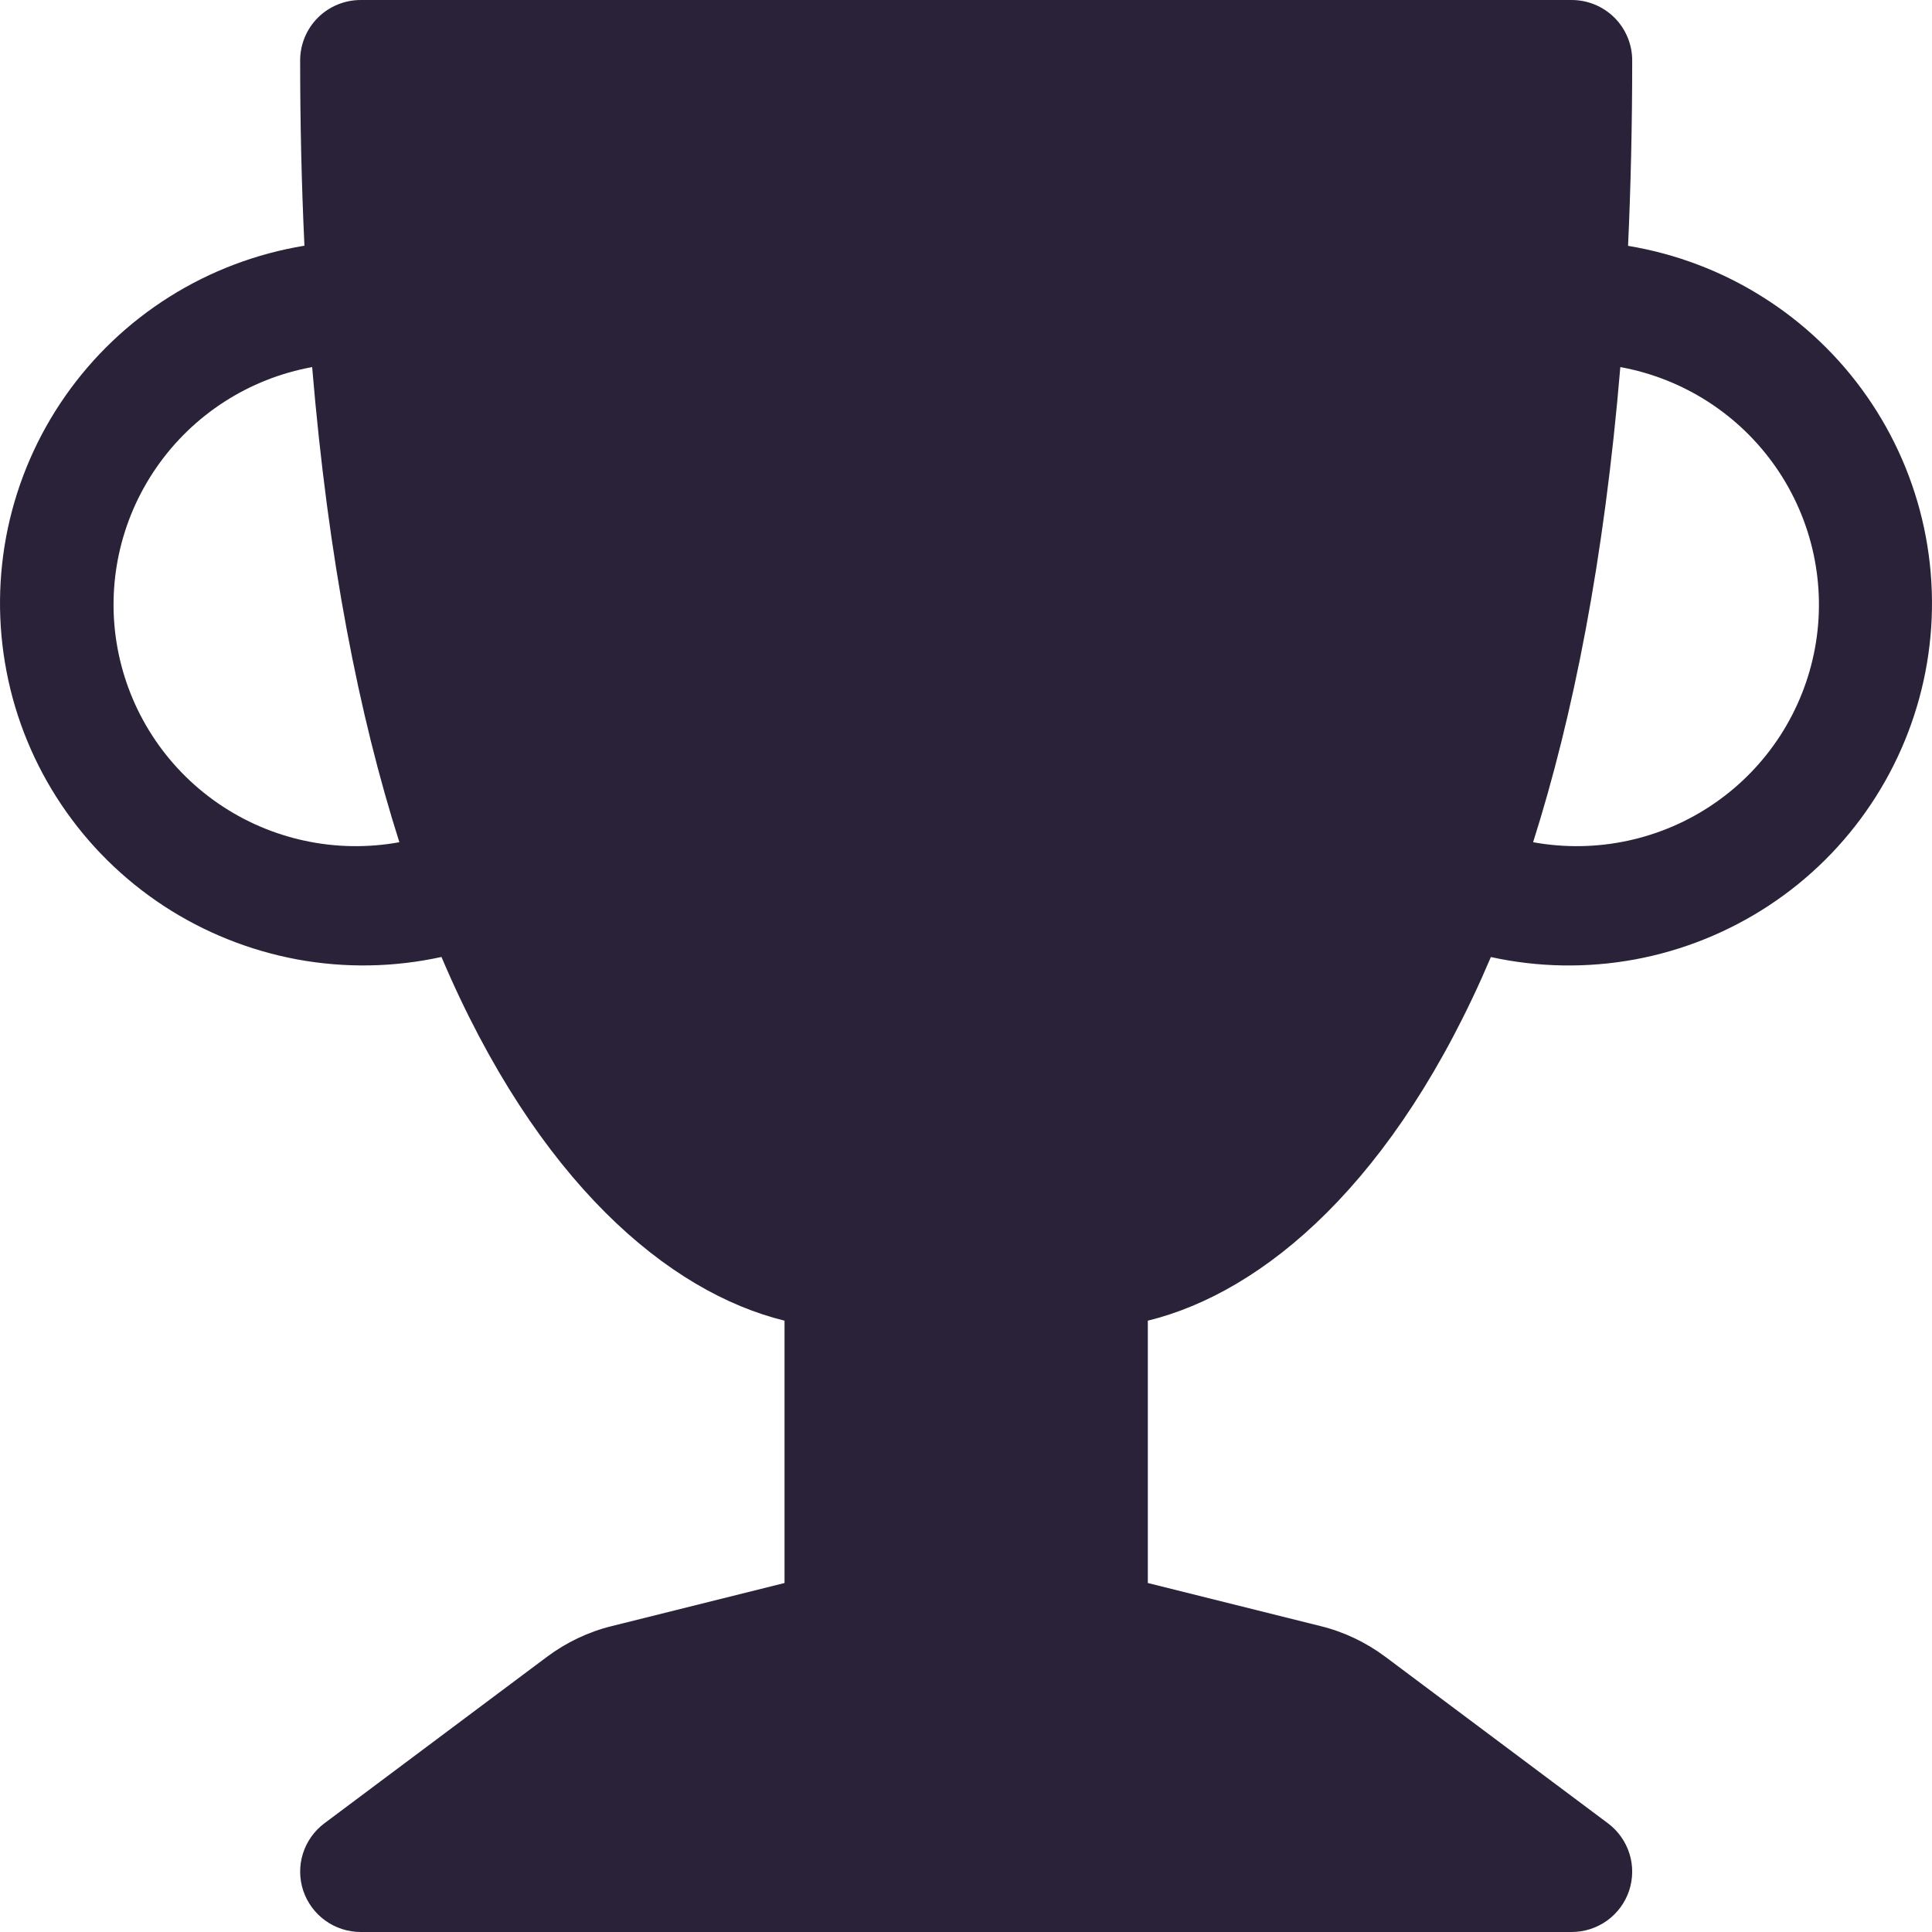 <svg width="28" height="28" viewBox="0 0 28 28" fill="none" xmlns="http://www.w3.org/2000/svg">
<path d="M4.35 0.875C4.35 0.643 4.443 0.42 4.607 0.256C4.772 0.092 4.995 0 5.228 0L22.777 0C23.01 0 23.233 0.092 23.398 0.256C23.562 0.42 23.655 0.643 23.655 0.875C23.655 1.817 23.634 2.712 23.595 3.563C24.289 3.678 24.952 3.929 25.546 4.304C26.141 4.678 26.654 5.167 27.055 5.742C27.457 6.317 27.739 6.967 27.885 7.652C28.031 8.338 28.038 9.046 27.905 9.734C27.772 10.422 27.503 11.077 27.112 11.66C26.722 12.243 26.218 12.742 25.631 13.127C25.044 13.512 24.385 13.777 23.694 13.905C23.003 14.032 22.293 14.021 21.607 13.87C20.22 17.134 18.311 18.73 16.635 19.14V22.942L19.136 23.566C19.476 23.649 19.797 23.802 20.078 24.012L23.304 26.425C23.451 26.535 23.56 26.689 23.615 26.864C23.67 27.039 23.668 27.227 23.61 27.402C23.552 27.576 23.44 27.727 23.291 27.835C23.141 27.942 22.962 28 22.777 28H5.228C5.044 28 4.864 27.942 4.715 27.835C4.565 27.727 4.454 27.576 4.395 27.402C4.337 27.227 4.335 27.039 4.39 26.864C4.445 26.689 4.554 26.535 4.701 26.425L7.927 24.012C8.208 23.802 8.529 23.649 8.869 23.566L11.37 22.942V19.14C9.694 18.73 7.785 17.134 6.398 13.869C5.711 14.02 5.001 14.032 4.309 13.905C3.618 13.777 2.959 13.513 2.371 13.128C1.783 12.742 1.279 12.243 0.888 11.66C0.497 11.077 0.227 10.422 0.095 9.733C-0.038 9.044 -0.031 8.336 0.115 7.649C0.262 6.963 0.544 6.314 0.947 5.738C1.349 5.163 1.863 4.674 2.458 4.3C3.053 3.926 3.718 3.675 4.412 3.561C4.37 2.666 4.35 1.771 4.35 0.875V0.875ZM4.524 5.32C3.608 5.487 2.797 6.01 2.268 6.774C1.739 7.538 1.535 8.48 1.703 9.393C1.871 10.306 2.395 11.116 3.161 11.643C3.927 12.171 4.872 12.373 5.788 12.206C5.203 10.369 4.756 8.101 4.524 5.32V5.32ZM22.219 12.206C23.135 12.373 24.08 12.171 24.846 11.643C25.612 11.116 26.136 10.306 26.304 9.393C26.472 8.48 26.268 7.538 25.739 6.774C25.21 6.01 24.399 5.487 23.483 5.32C23.25 8.102 22.802 10.369 22.219 12.206Z" fill="#2A2238"/>
</svg>
